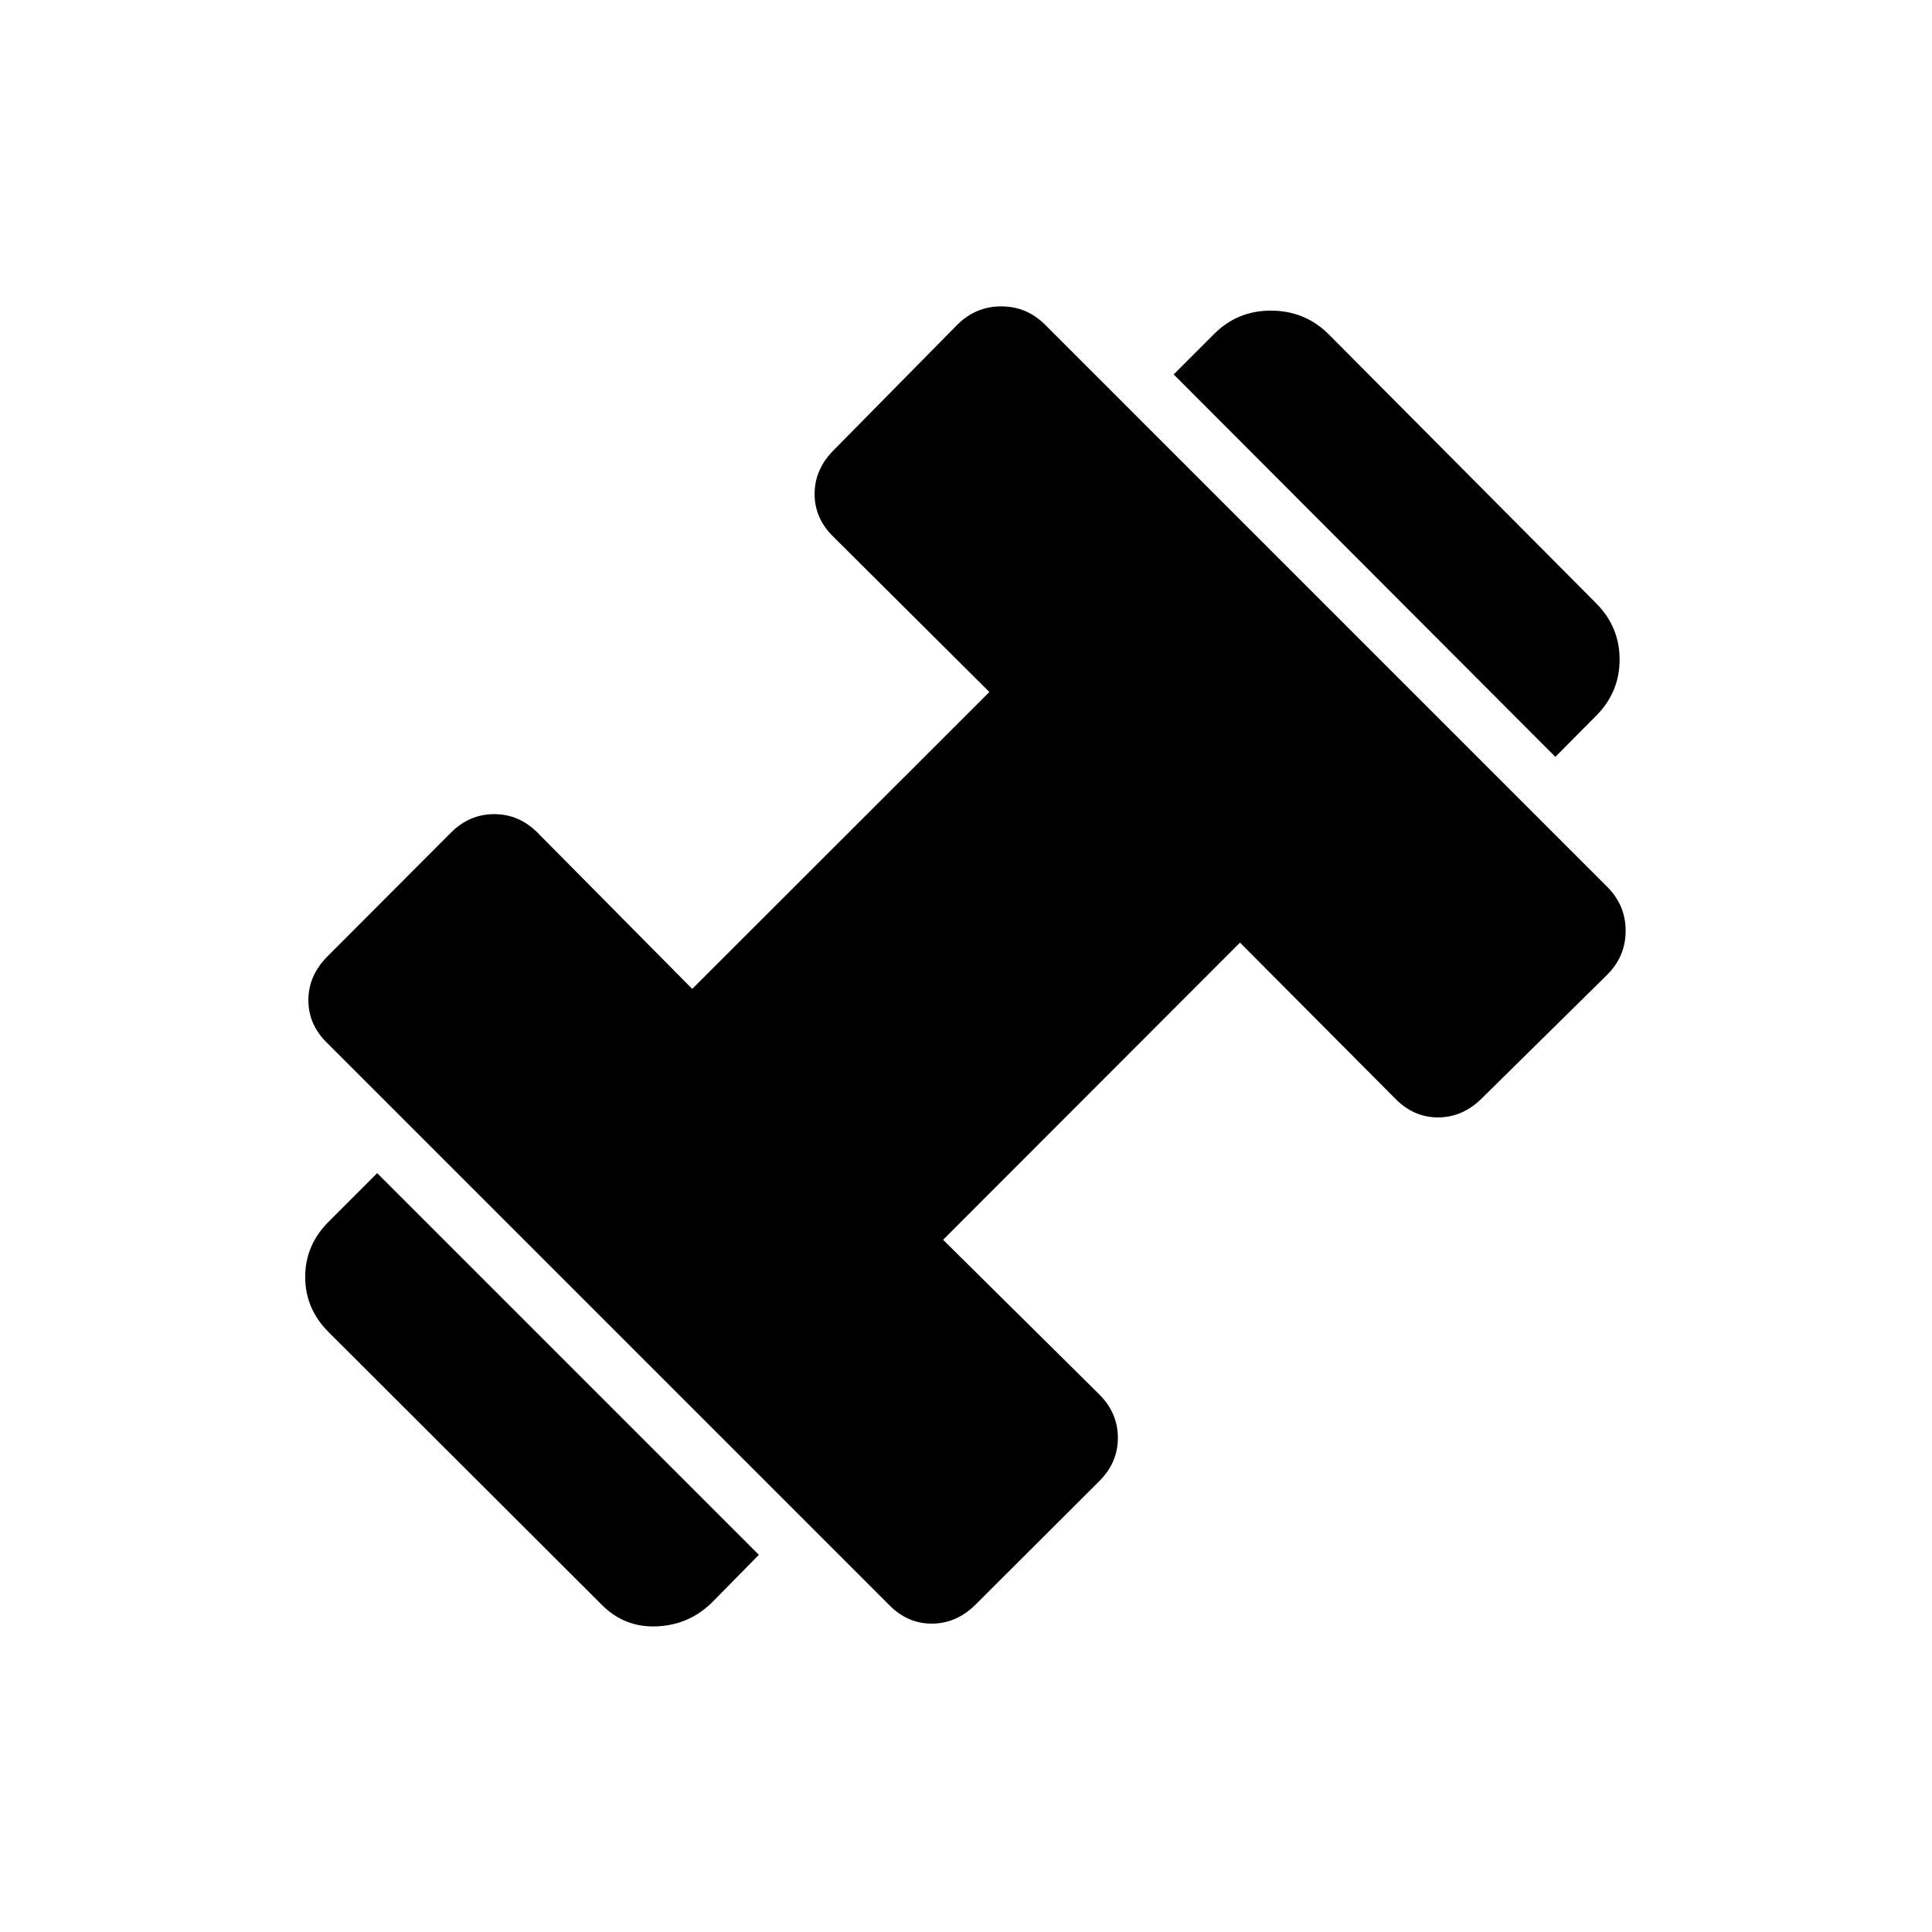 <svg xmlns="http://www.w3.org/2000/svg" height="24" viewBox="0 -960 960 960" width="24"><path d="M772.85-583.92 583.19-773.96l20.08-20.08q11.73-11.73 28.52-11.61 16.79.11 28.52 11.84l132.73 133.5q11.73 11.73 11.73 28.02t-11.73 28.02l-20.19 20.35ZM354.04-164q-11.35 11.35-27.44 12.12-16.1.77-27.45-10.58L163.27-298.08q-11.62-11.61-11.62-27.42 0-15.81 11.62-27.42l24.15-24.16 189.66 189.66L354.04-164Zm130.84 1.19q-9.57 9.58-21.88 9.58-12.31 0-21.5-9.58L162.81-441.5q-9.58-9.19-9.58-21.5t9.58-21.88l61.27-61.39q9.19-9.19 21.5-9.19 12.3 0 21.5 9.19l76.88 77.65 147.66-147.53-77.27-76.89q-9.58-9.19-9.58-21.5t9.58-21.88l61.27-62.16q9.19-9.19 21.88-9.19t21.88 9.19l279.2 279.2q9.19 9.19 9.19 21.88t-9.19 21.88l-62.16 61.27q-9.57 9.58-21.88 9.58-12.31 0-21.5-9.58l-76.89-77.27-147.53 147.66 77.65 76.88q9.19 9.2 9.19 21.5 0 12.31-9.19 21.5l-61.39 61.27Z"/></svg>